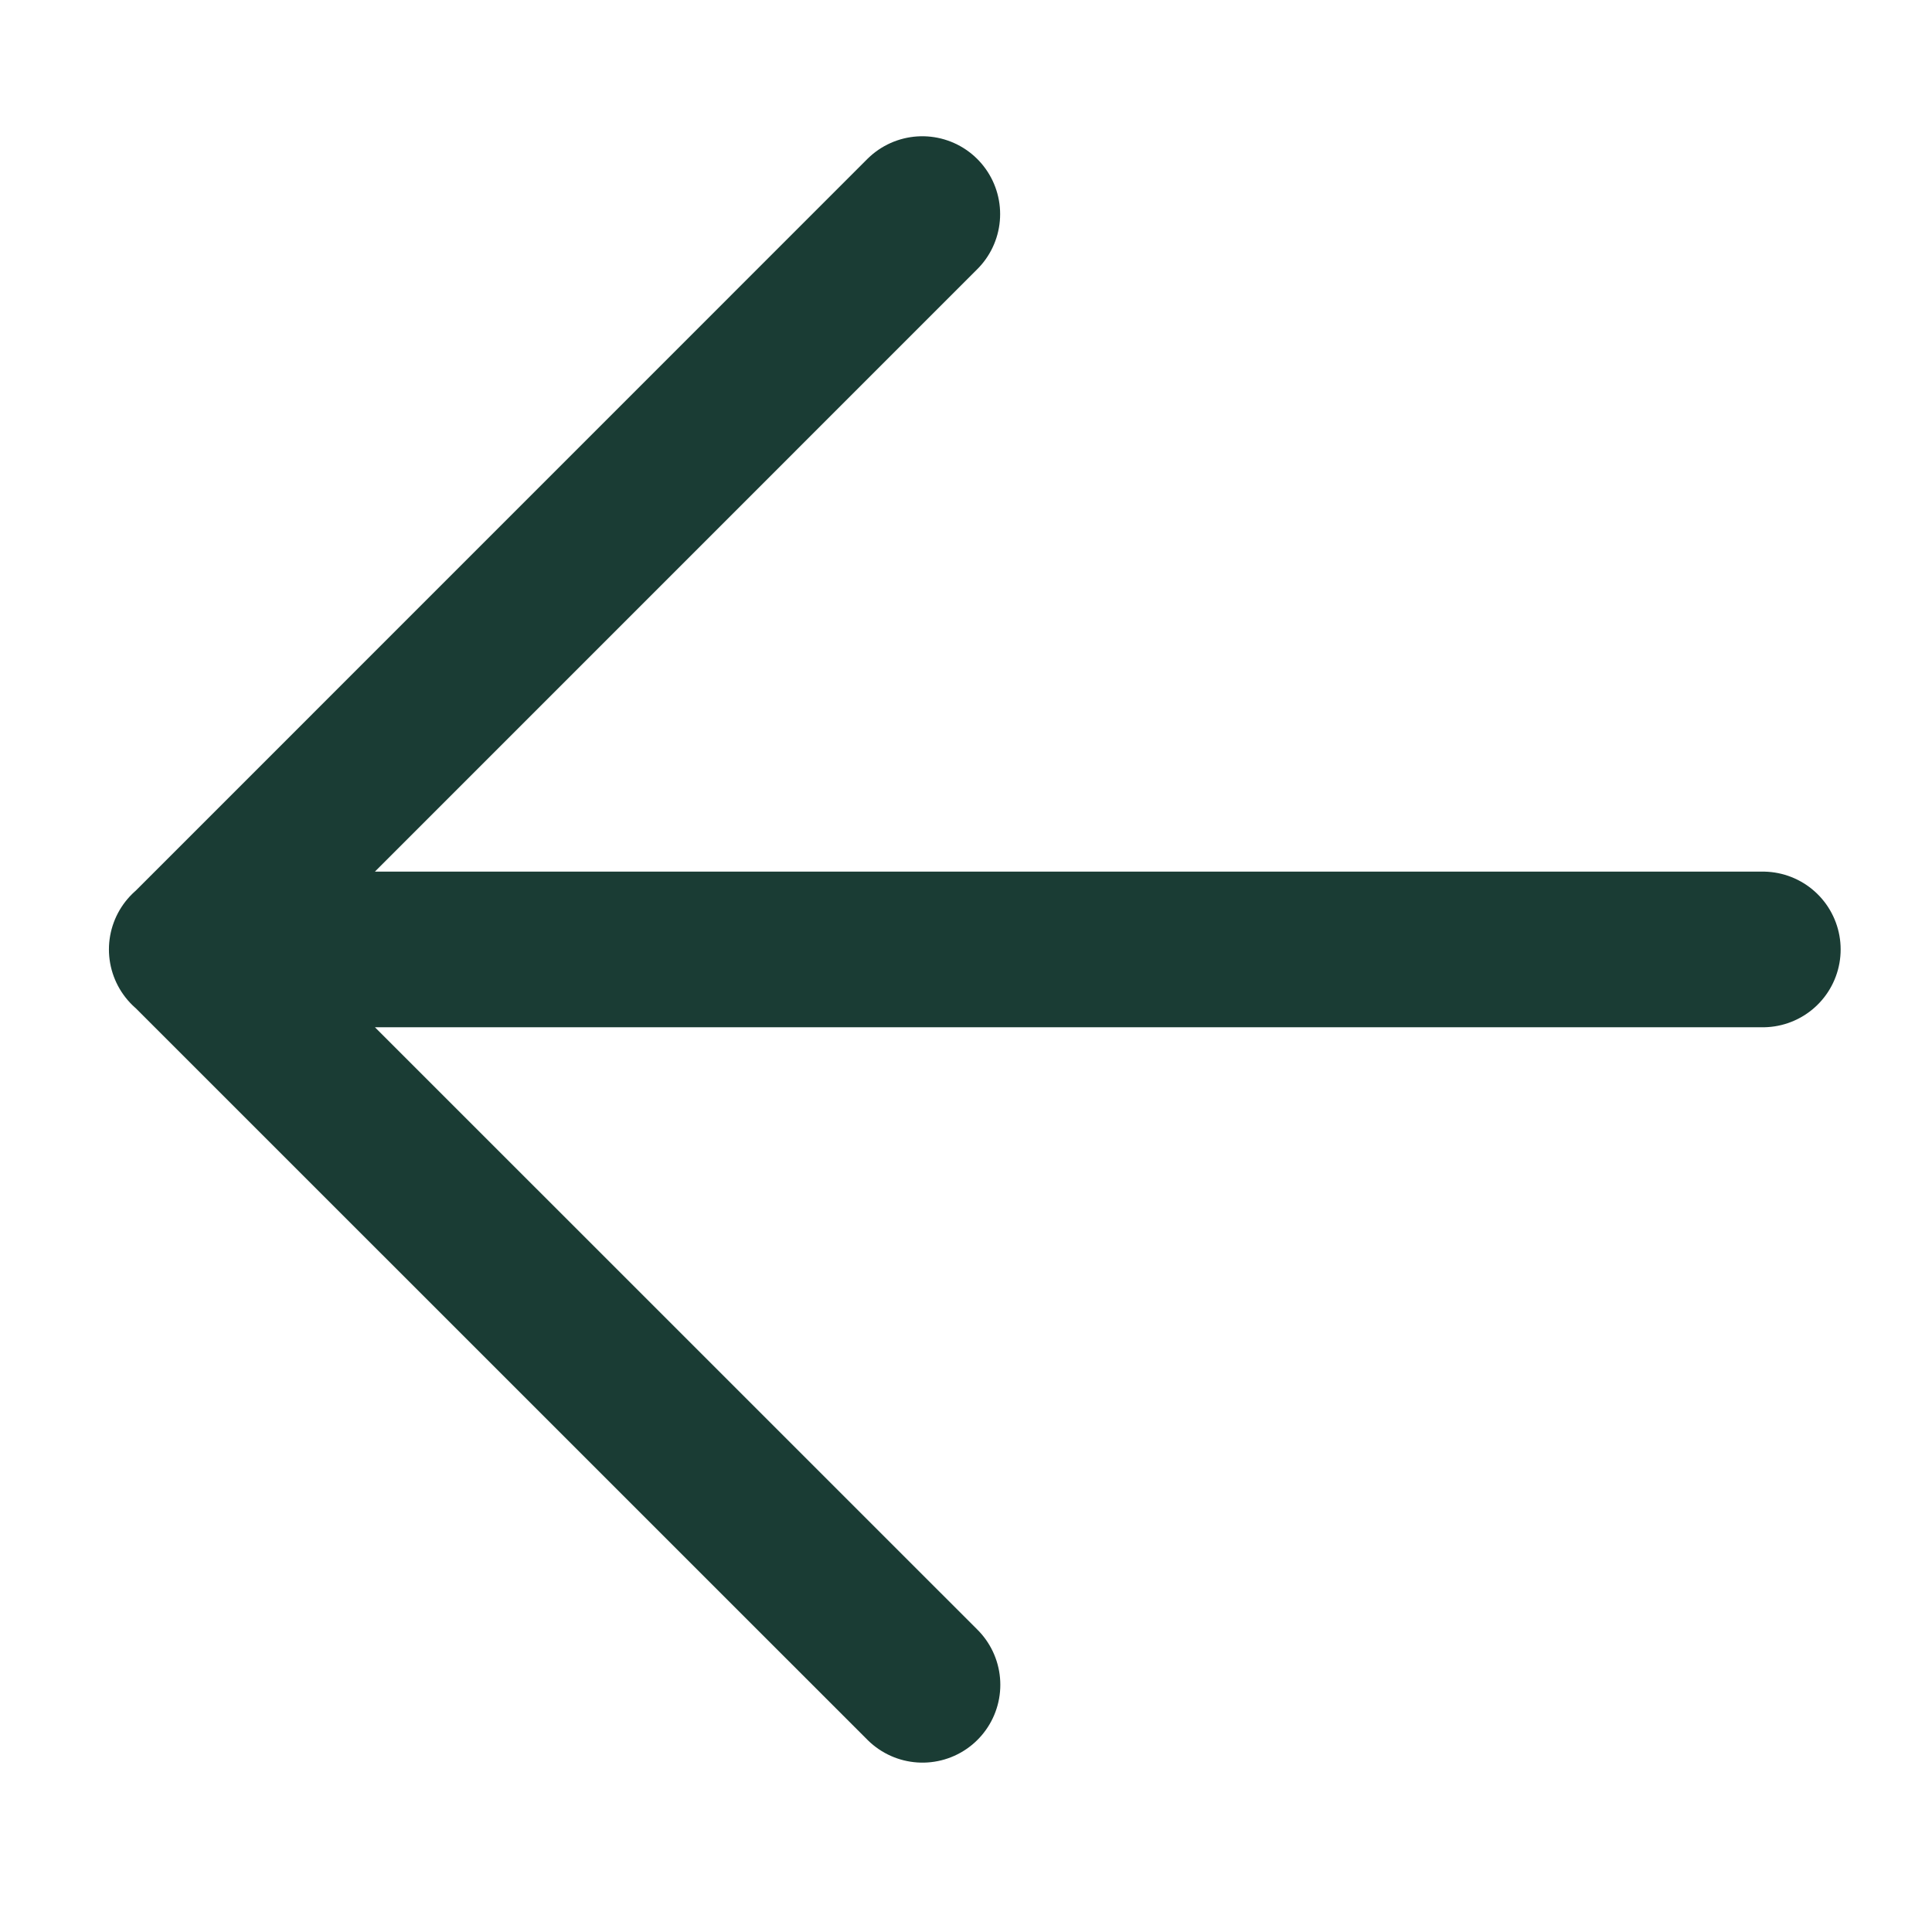<svg xmlns="http://www.w3.org/2000/svg" width="21" height="21" fill="none" viewBox="0 0 21 21"><g clip-path="url(#a)"><path stroke="#1A3C34" stroke-linecap="round" stroke-linejoin="round" stroke-width="1.692" d="M10.025 2.327 2.033 10.32l7.994 7.993m9.134-7.993H2.03h17.13Z"/></g><defs><clipPath id="a"><path fill="#fff" d="M20.748 20.472H.446V.17h20.302z"/></clipPath></defs></svg>
